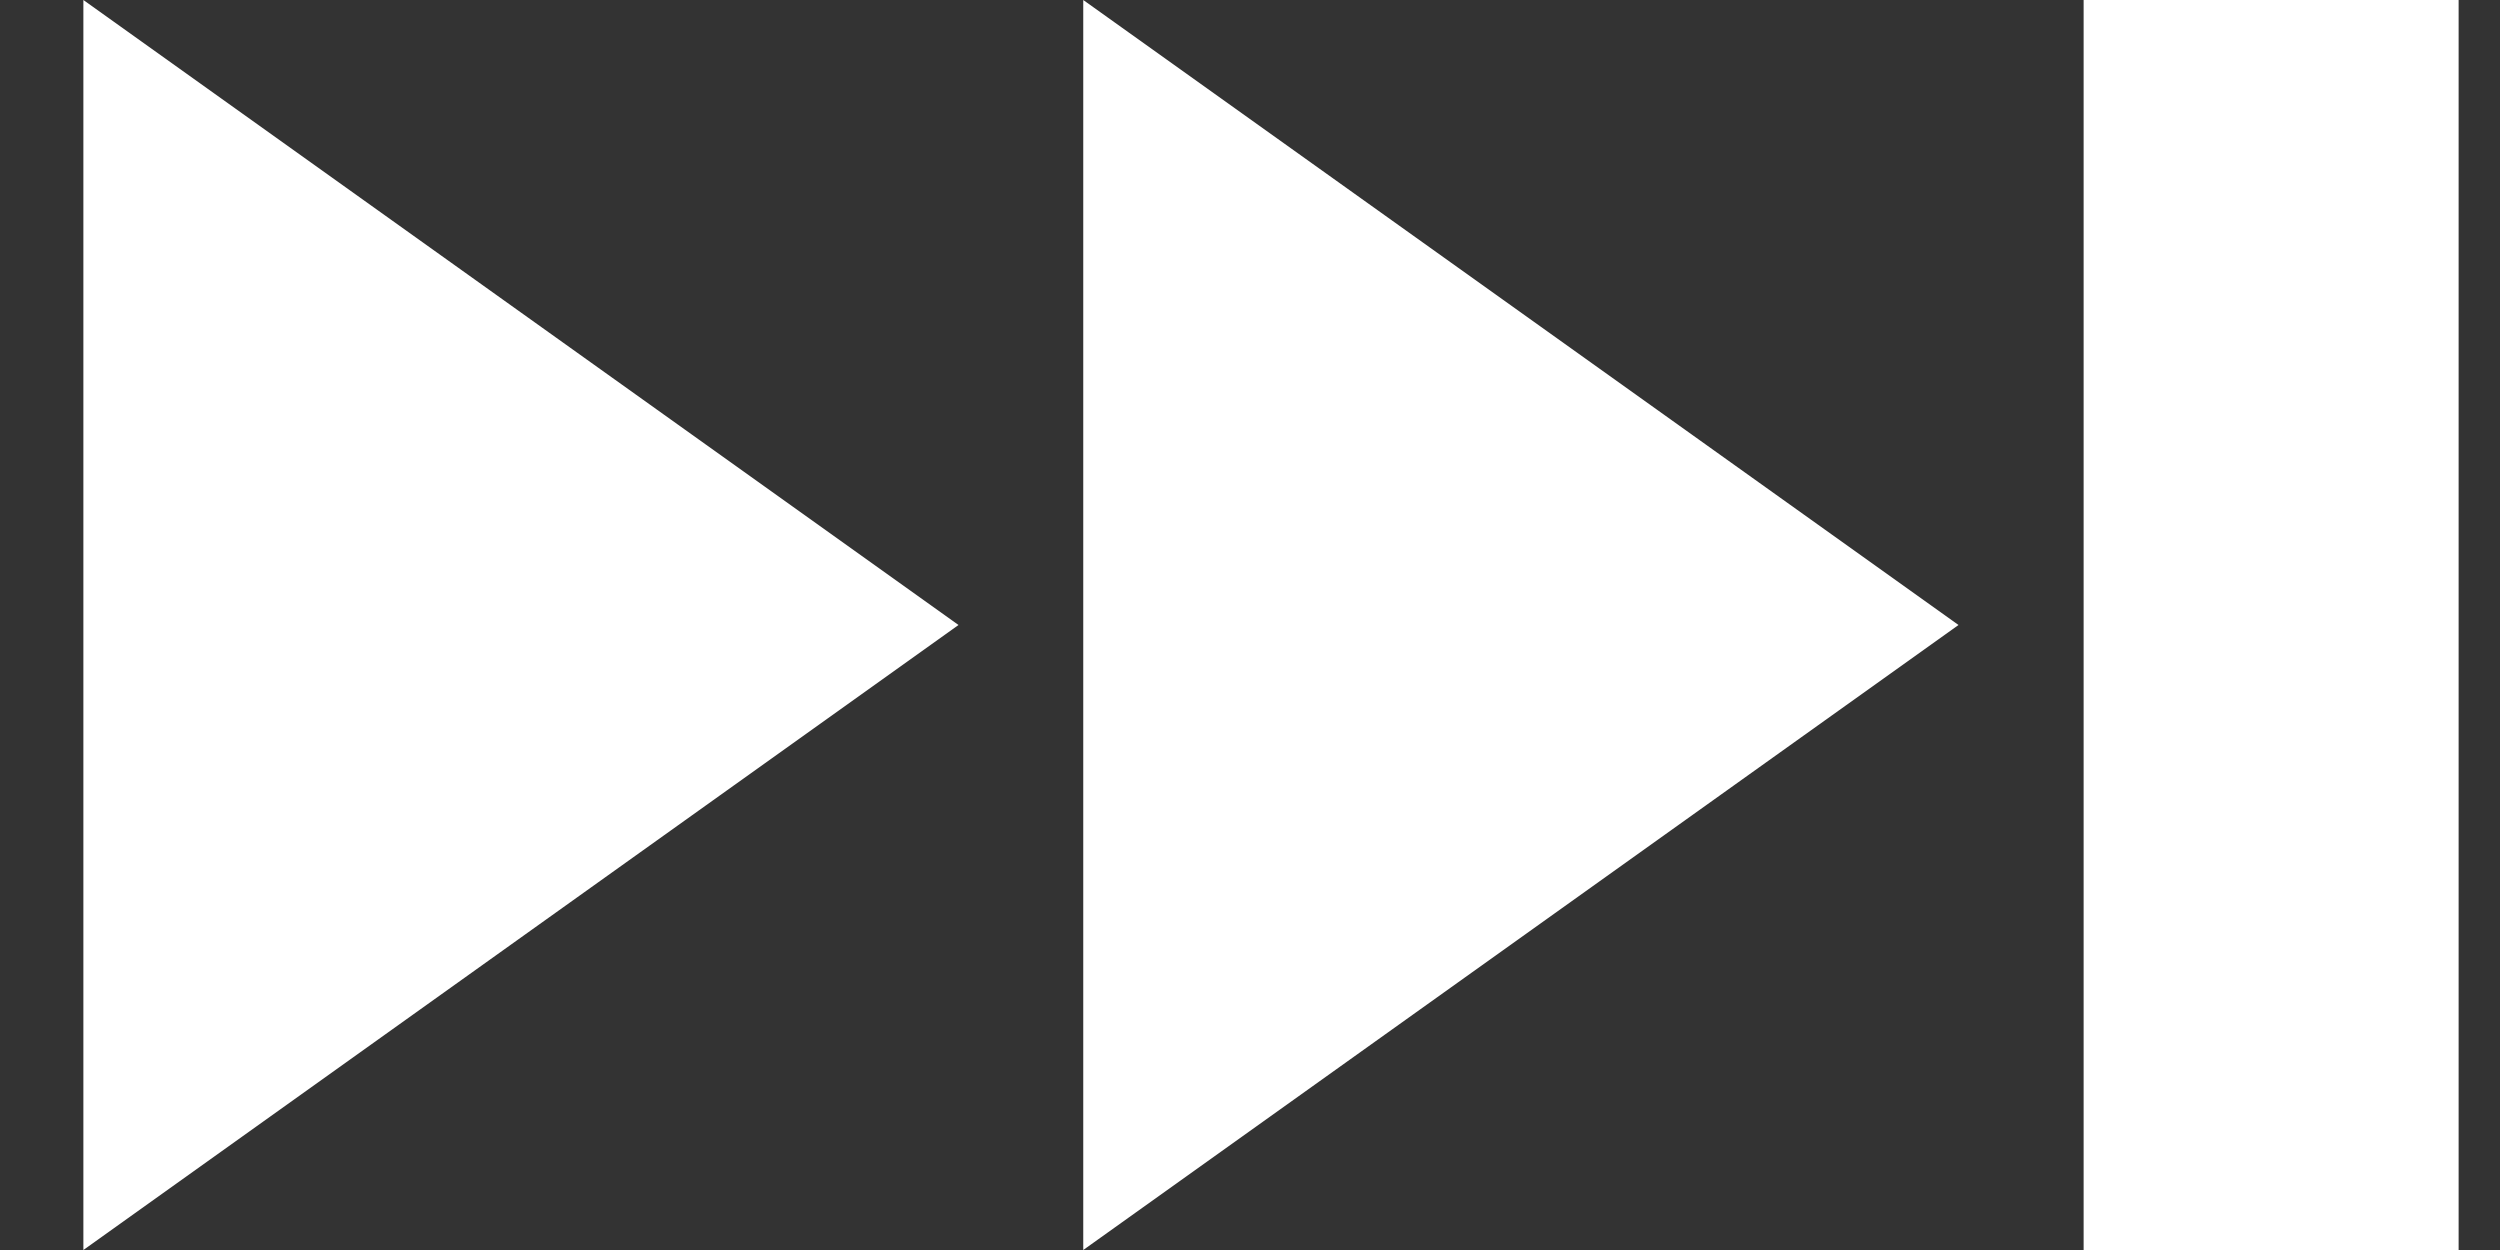 <svg width="20" height="10" viewBox="0 0 20 10" fill="none" xmlns="http://www.w3.org/2000/svg">
<rect x="0" y="0" width="20" height="10" fill="#333333" stroke="none"/>
<path d="M19.669 10H16.669V0H19.669V10ZM15.668 5L8.666 10V0L15.668 5ZM0.667 10L7.668 5L0.667 0V10Z" fill="white"/>
</svg>
